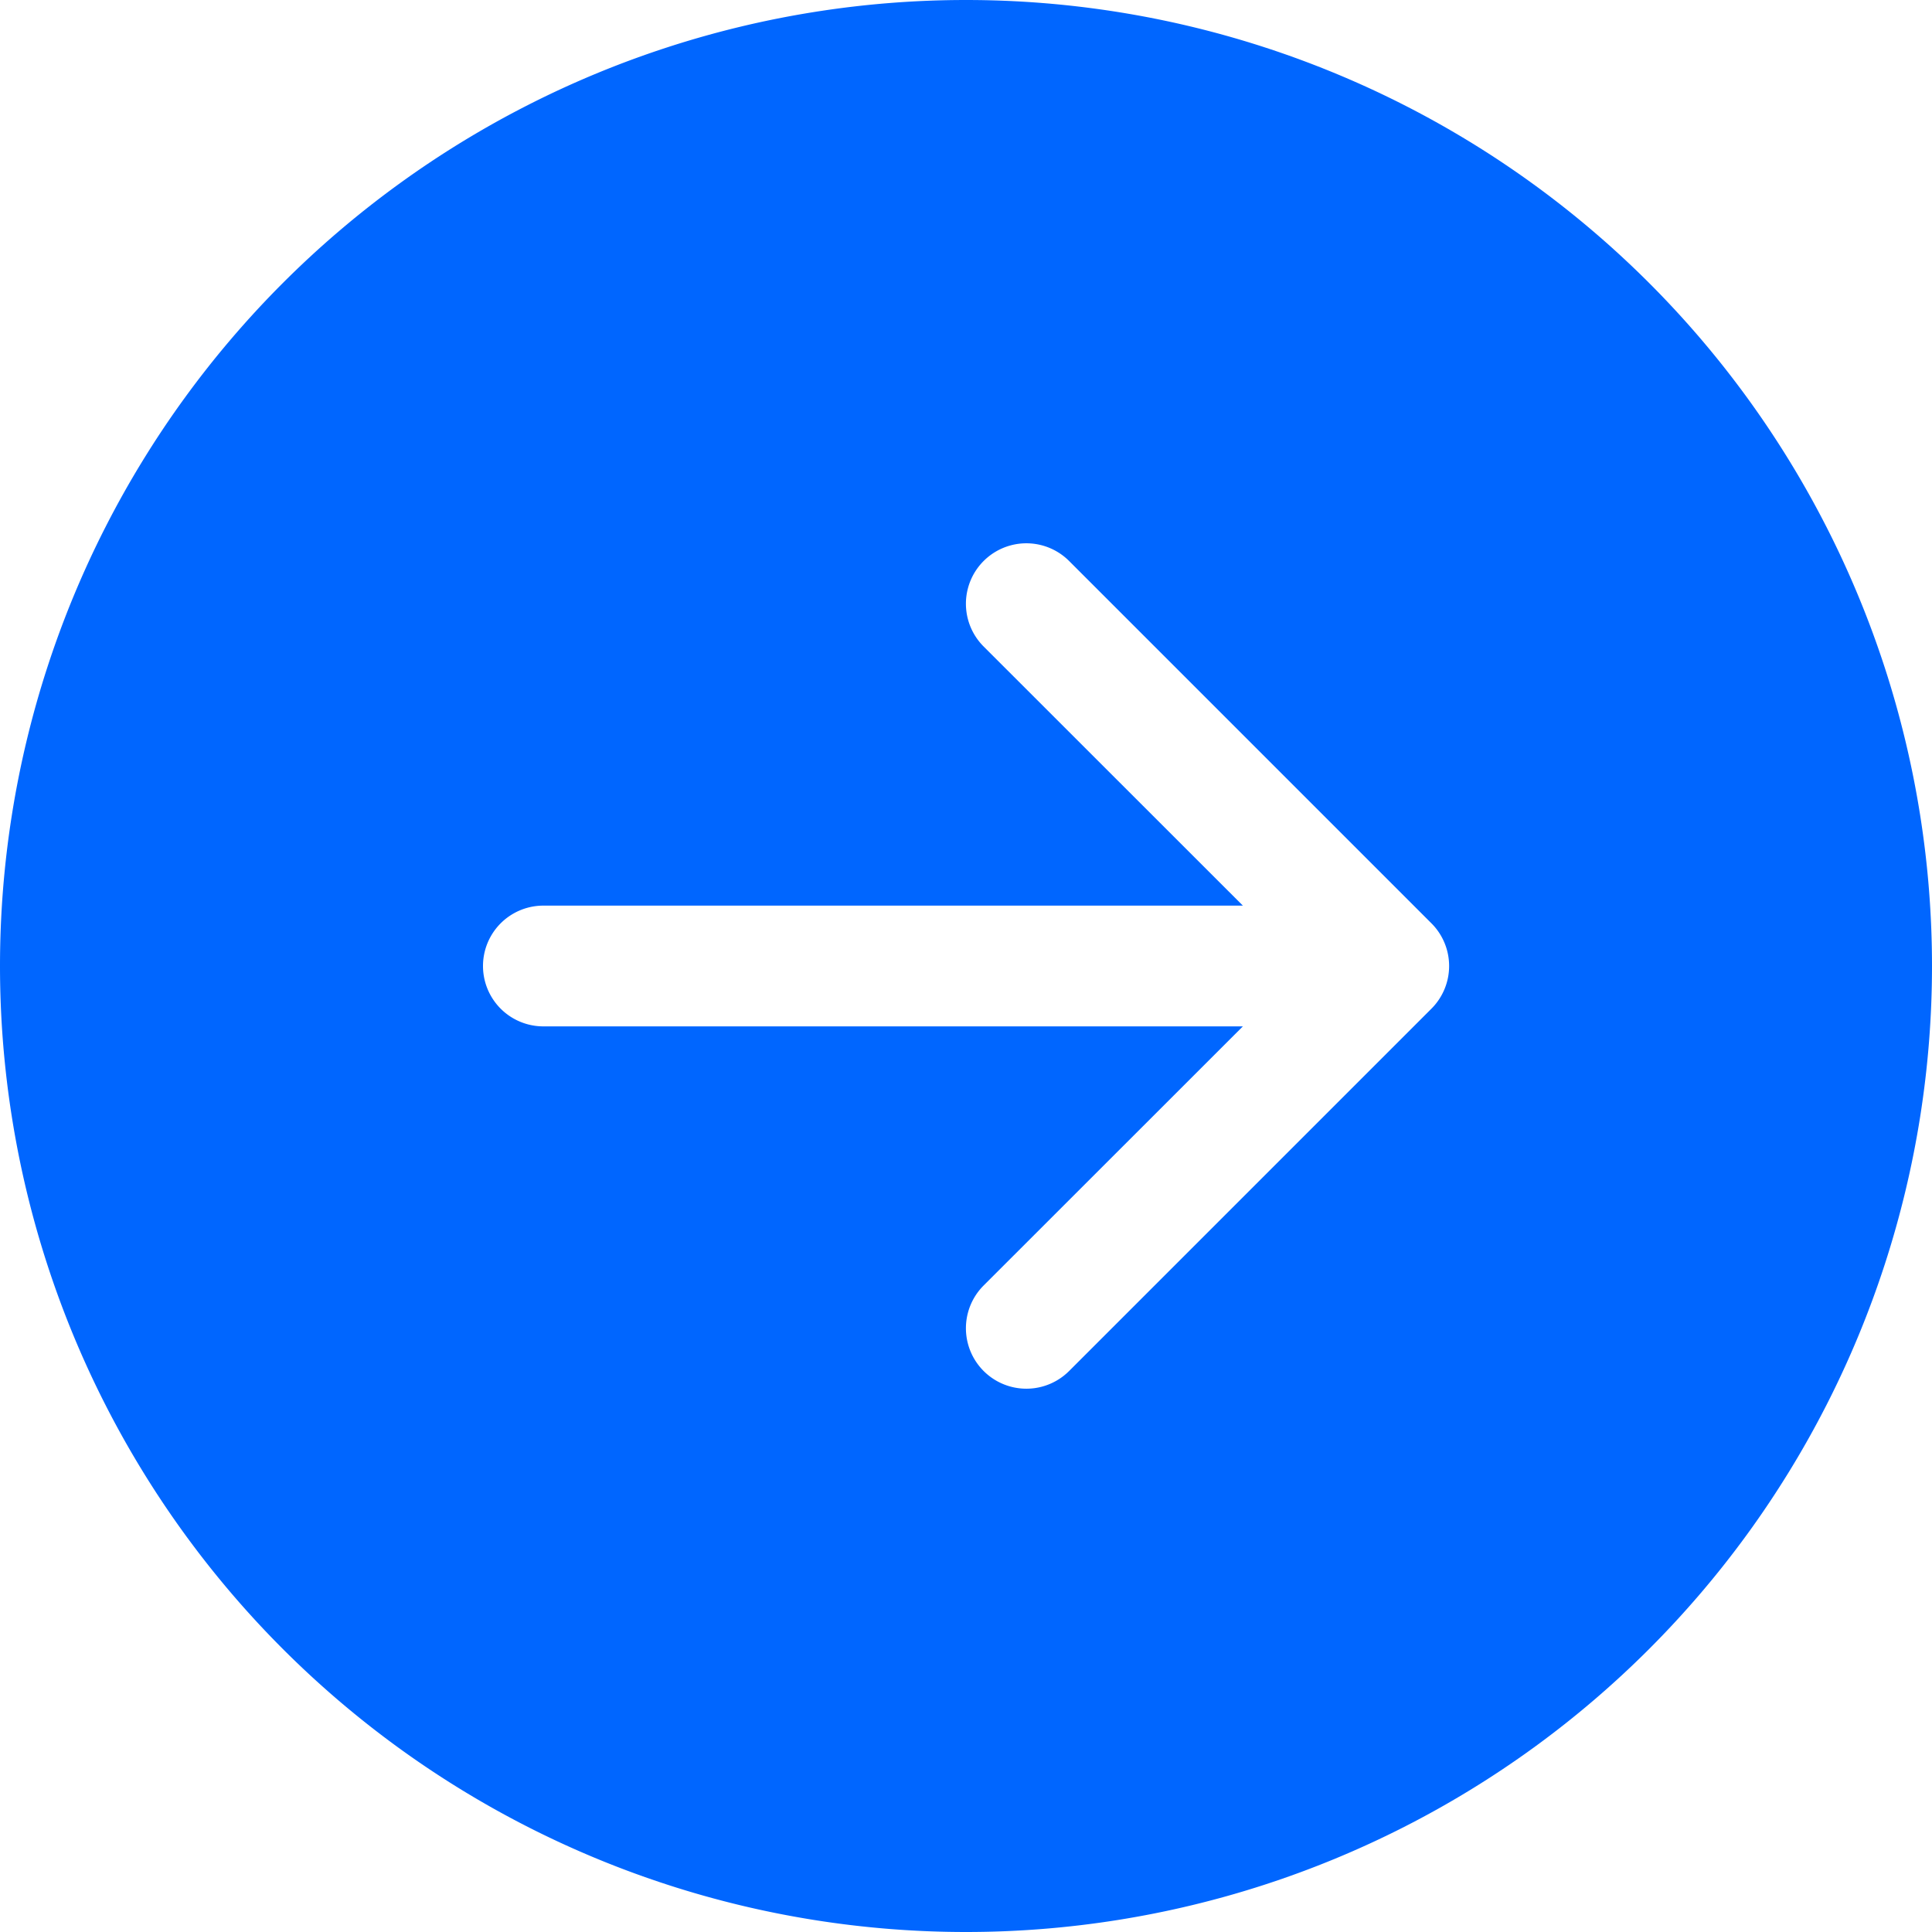 <svg width="64" height="64" fill="none" xmlns="http://www.w3.org/2000/svg"><path d="M32 0a32 32 0 1 1 0 64 32 32 0 0 1 0-64zM18 30a2 2 0 0 0 0 4h23.172l-8.588 8.584a2.001 2.001 0 1 0 2.832 2.832l12-12a1.999 1.999 0 0 0 0-2.832l-12-12a2.001 2.001 0 1 0-2.832 2.832L41.172 30H18z" fill="#06F"/></svg>